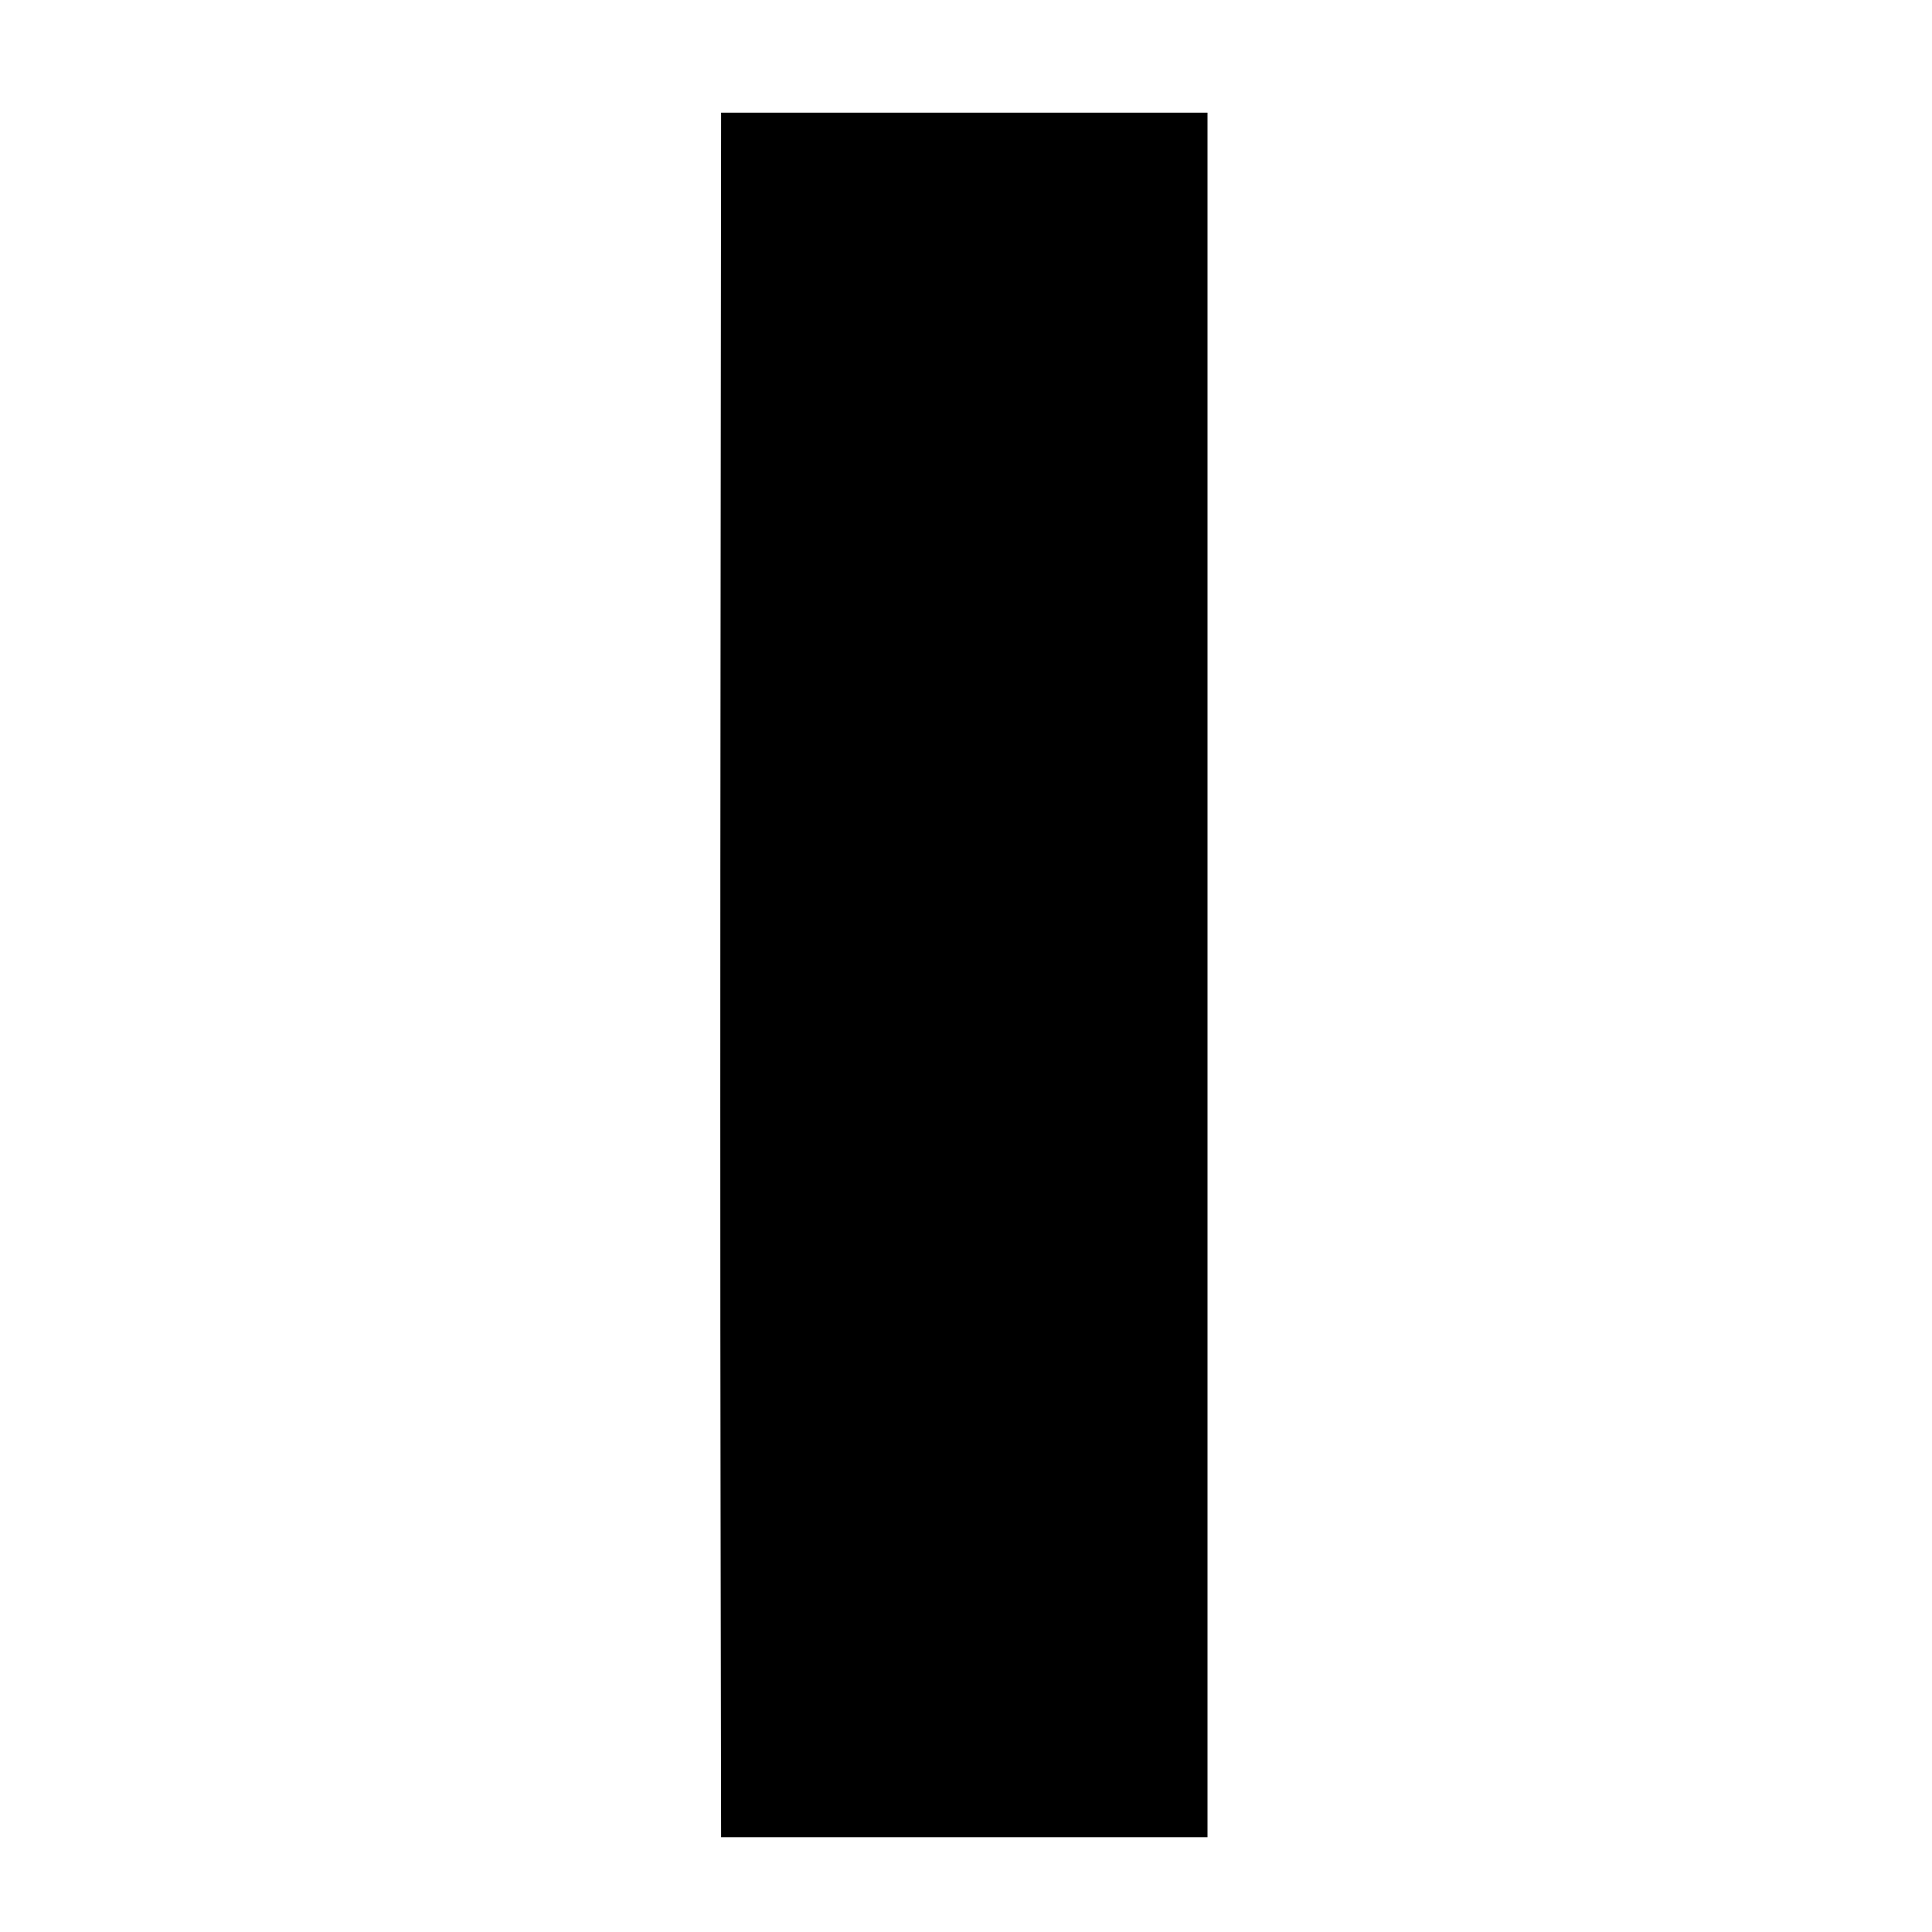 <?xml version="1.0" standalone="no"?>
<!DOCTYPE svg PUBLIC "-//W3C//DTD SVG 20010904//EN"
 "http://www.w3.org/TR/2001/REC-SVG-20010904/DTD/svg10.dtd">
<svg version="1.0" xmlns="http://www.w3.org/2000/svg"
 width="1080pt" height="1080pt" viewBox="0 0 1080 1080"
 preserveAspectRatio="xMidYMid meet">

<g transform="translate(0,1080) scale(0.1,-0.1)"
fill="#000000" stroke="none">
<path d="M4028 7233 c-2 -1616 -2 -3785 0 -4820 l3 -1883 1359 0 1360 0 0
4820 0 4820 -1360 0 -1359 0 -3 -2937z"/>
</g>
</svg>
